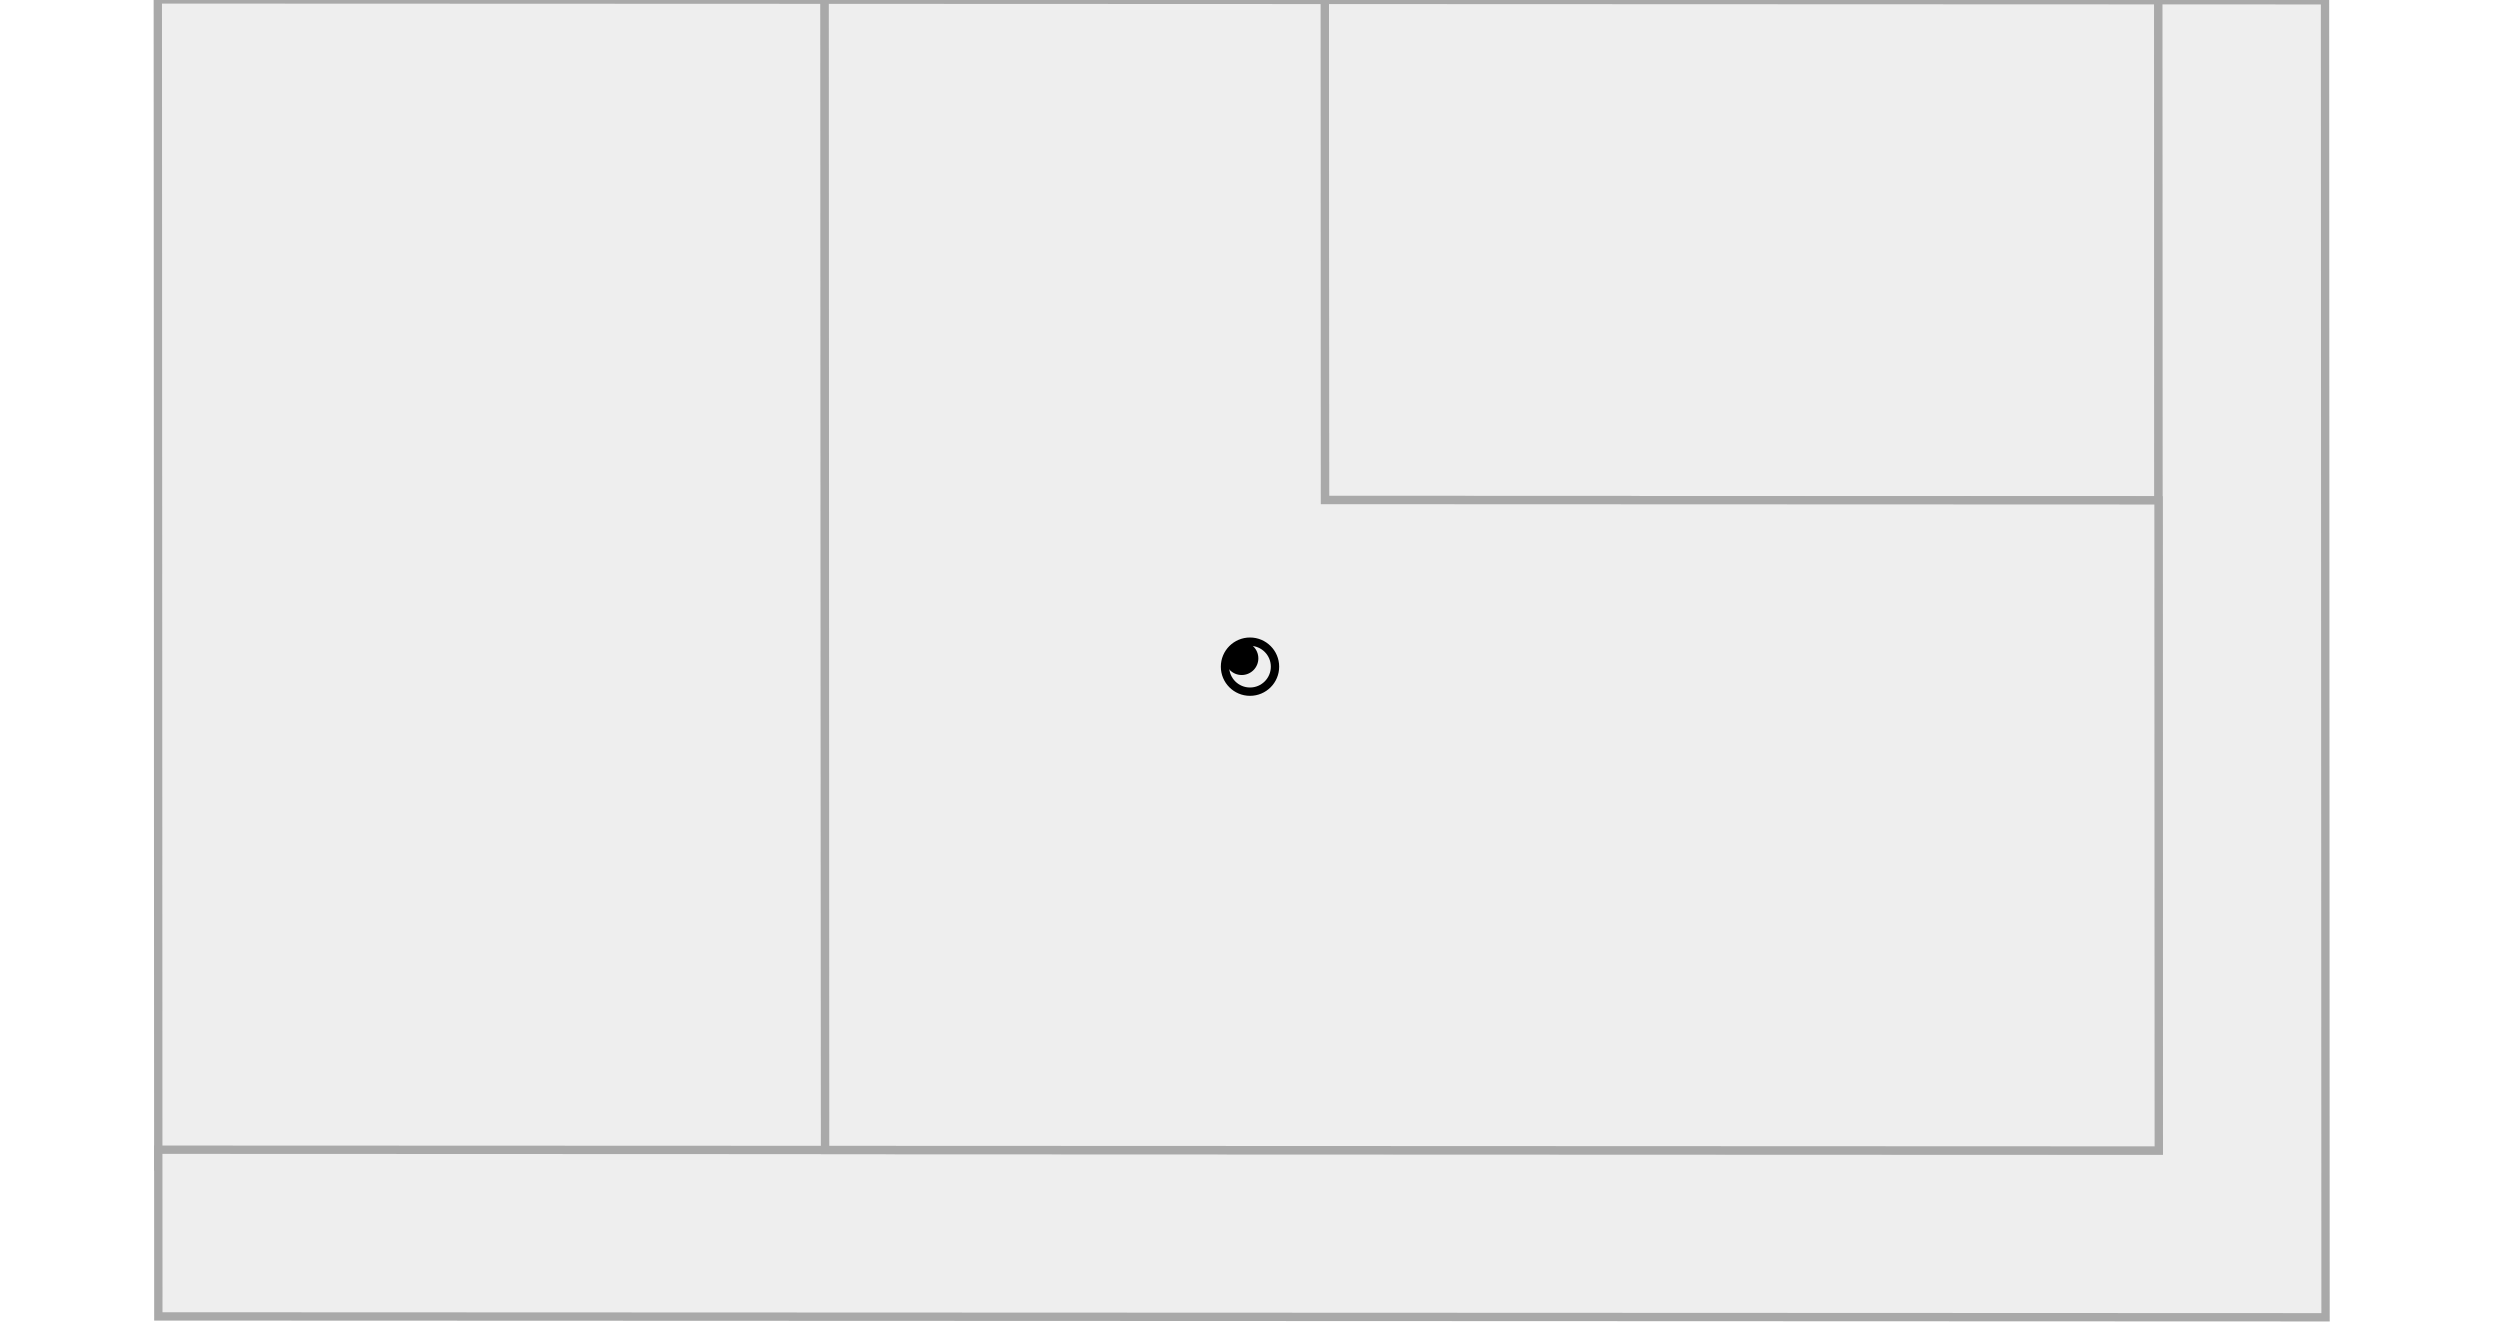 <svg xmlns="http://www.w3.org/2000/svg" viewBox="0 0 300 160" width="300" height="160" style="border:1px solid black">
    <style>
        .room {
            fill: #eee;
            stroke: #a9a9a9;
        }
        .room:hover {
            fill: #ff00af;
        }
    </style>

    <g transform="translate(150, 80) rotate(-45) scale(1 1.73) translate(-150, -80)">
        <g transform="translate(150, 80) matrix(0.707 0.409 -0.707 0.409 0 -0.816) translate(-150, -80)">
            <rect class="room" x="20" y="1" width="80" height="140"/>
            <rect class="room" x="160" y="1" width="100" height="60"/>
            <path class="room" d="M20 159 l0 -20 l240 0 l0 -138 l20 0 l0 158z"/>
            <path class="room" d="M100 139 l0 -138 l60 0 l0 60 l100 0 l0 78z"/>
            <circle cx="150" cy="80" r="2" />
        </g>
    </g>
    <circle cx="150" cy="80" r="3" fill="none" stroke="black"/>
</svg>